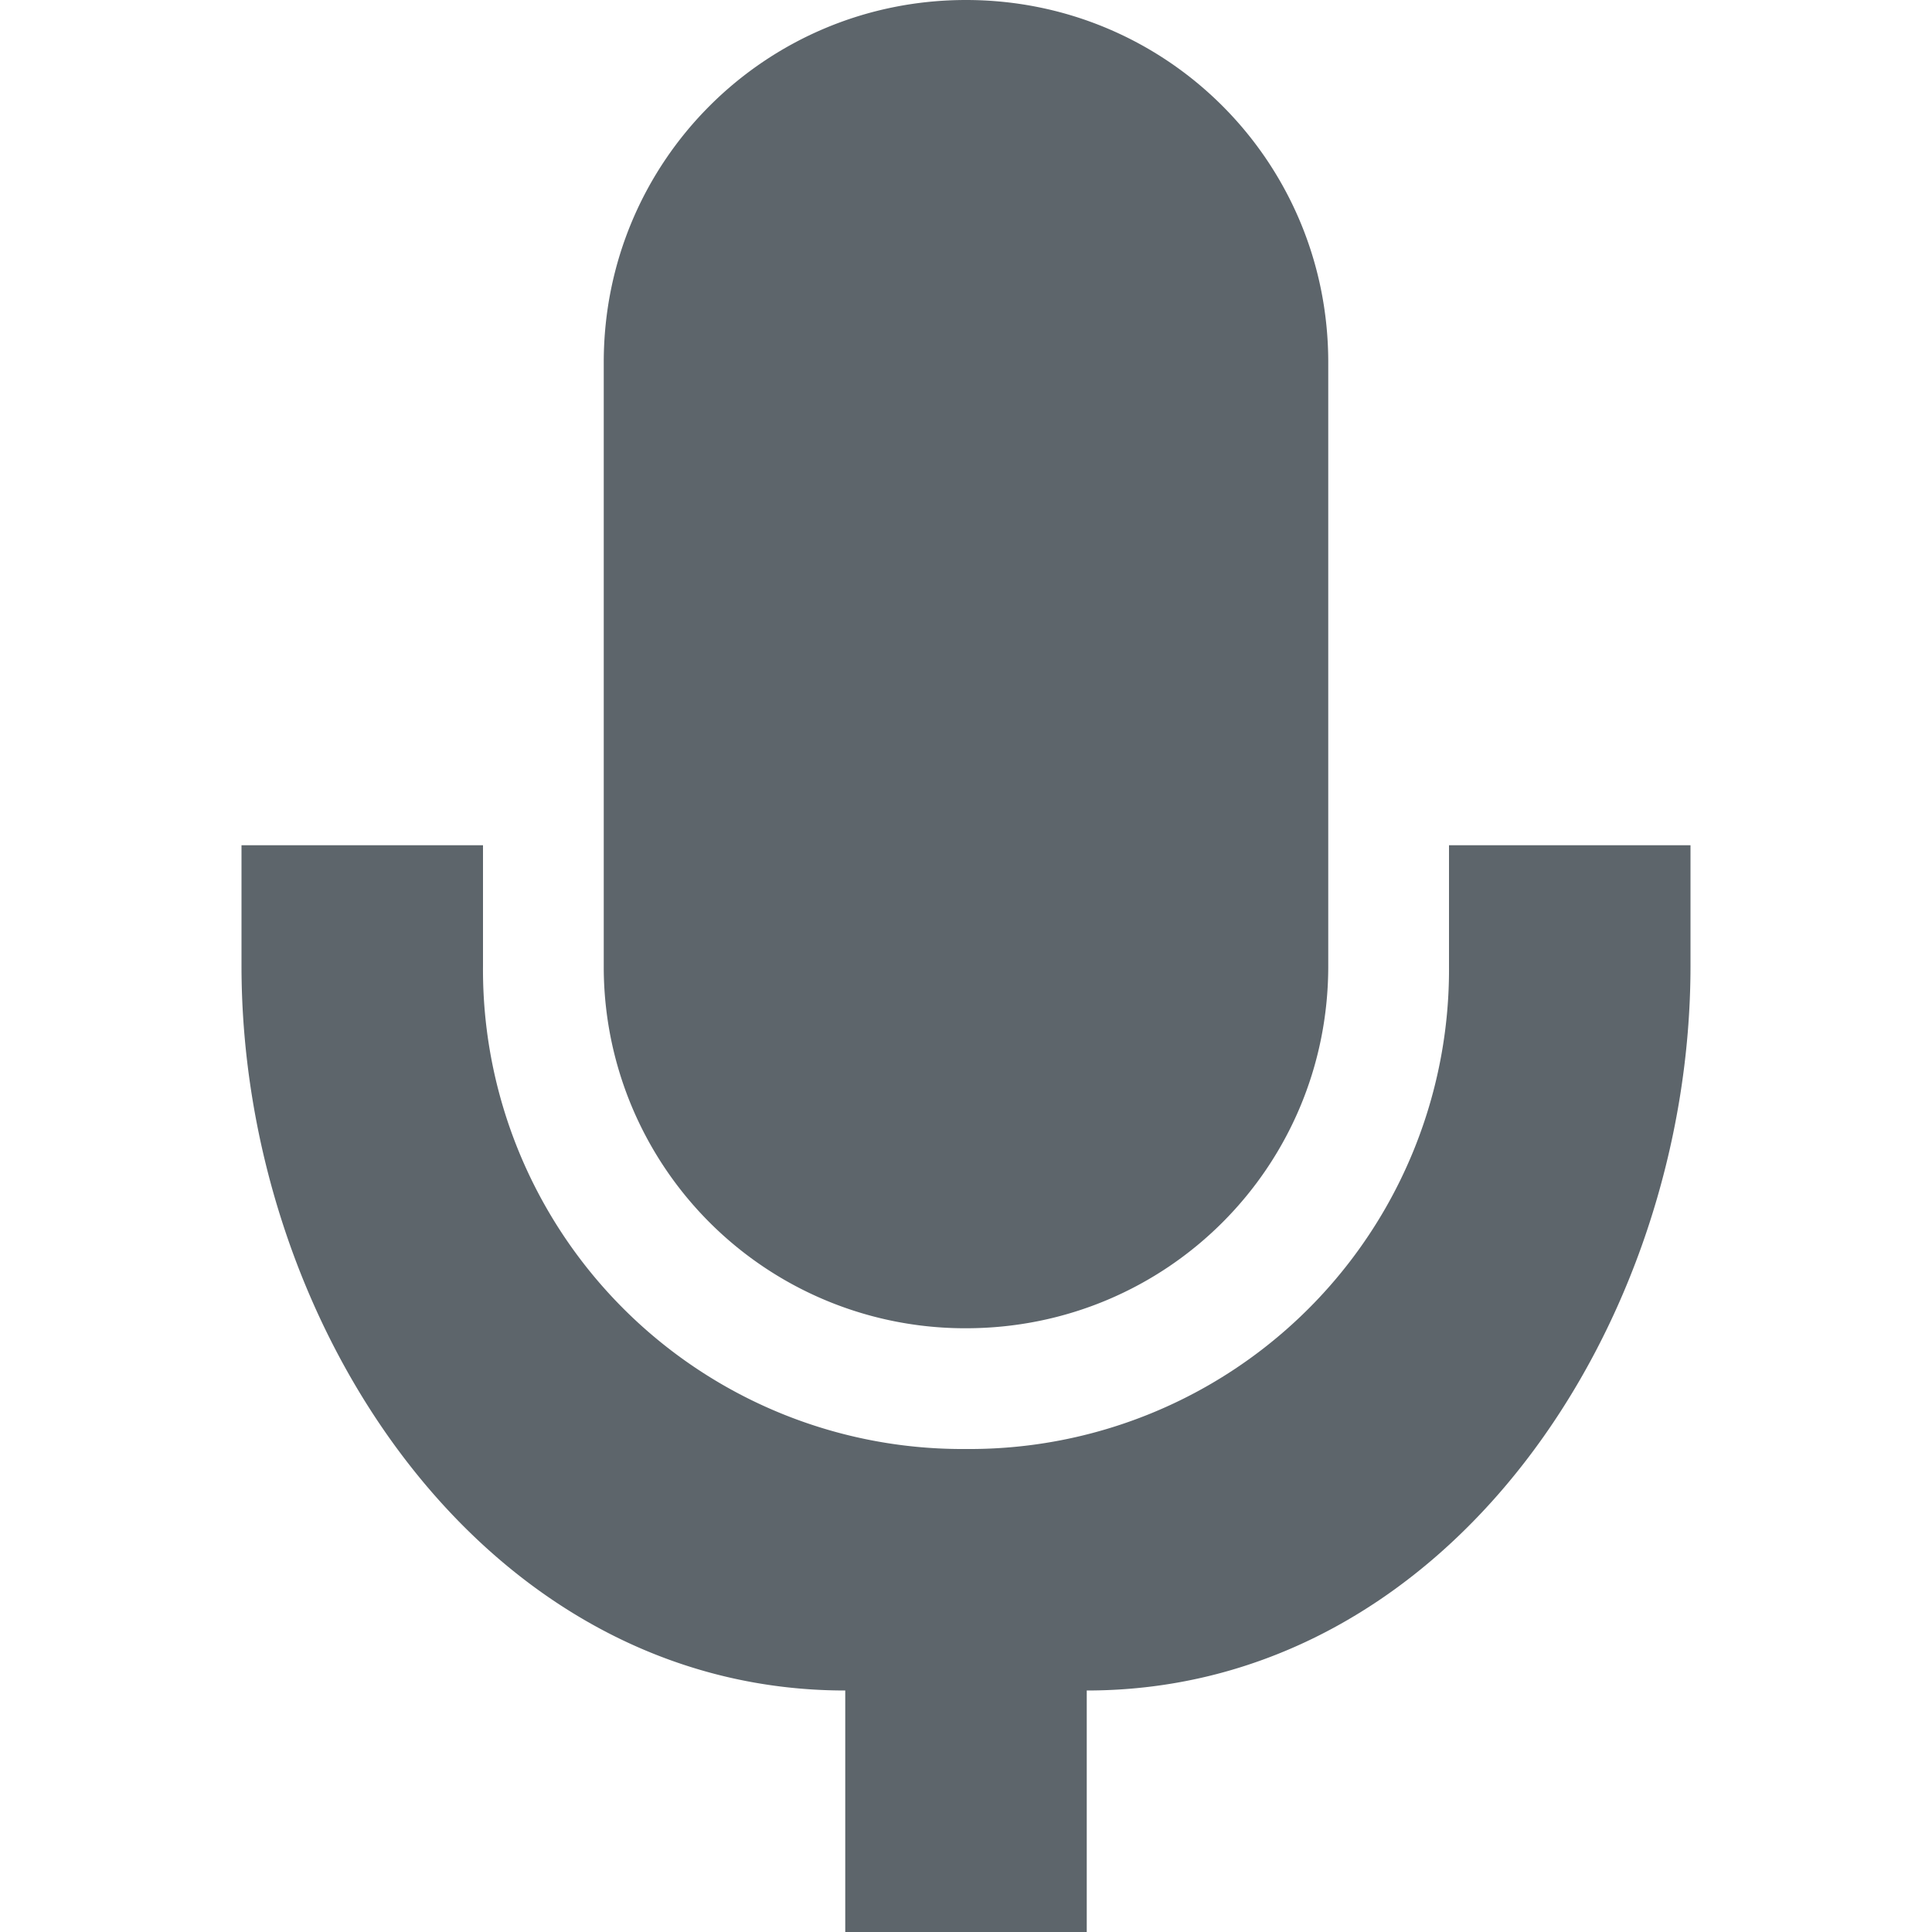 <svg xmlns="http://www.w3.org/2000/svg" width="16" height="16"><defs><style id="current-color-scheme" type="text/css">.ColorScheme-Text{color:#5d656b}</style></defs><path class="ColorScheme-Text" d="M8 0C6.338 0 5 1.338 5 3v5.002A2.992 2.992 0 0 0 8 11c1.662 0 3-1.336 3-2.998V3c0-1.662-1.338-3-3-3z" fill="currentColor"/><path class="ColorScheme-Text" d="M2 7v.999C2 10.965 4 14 7 14v2h2v-2c3 0 5-3.035 5-6.001V7h-2v.999A3.97 3.97 0 0 1 8 12a3.97 3.97 0 0 1-4-4.001V7z" fill="currentColor"/></svg>